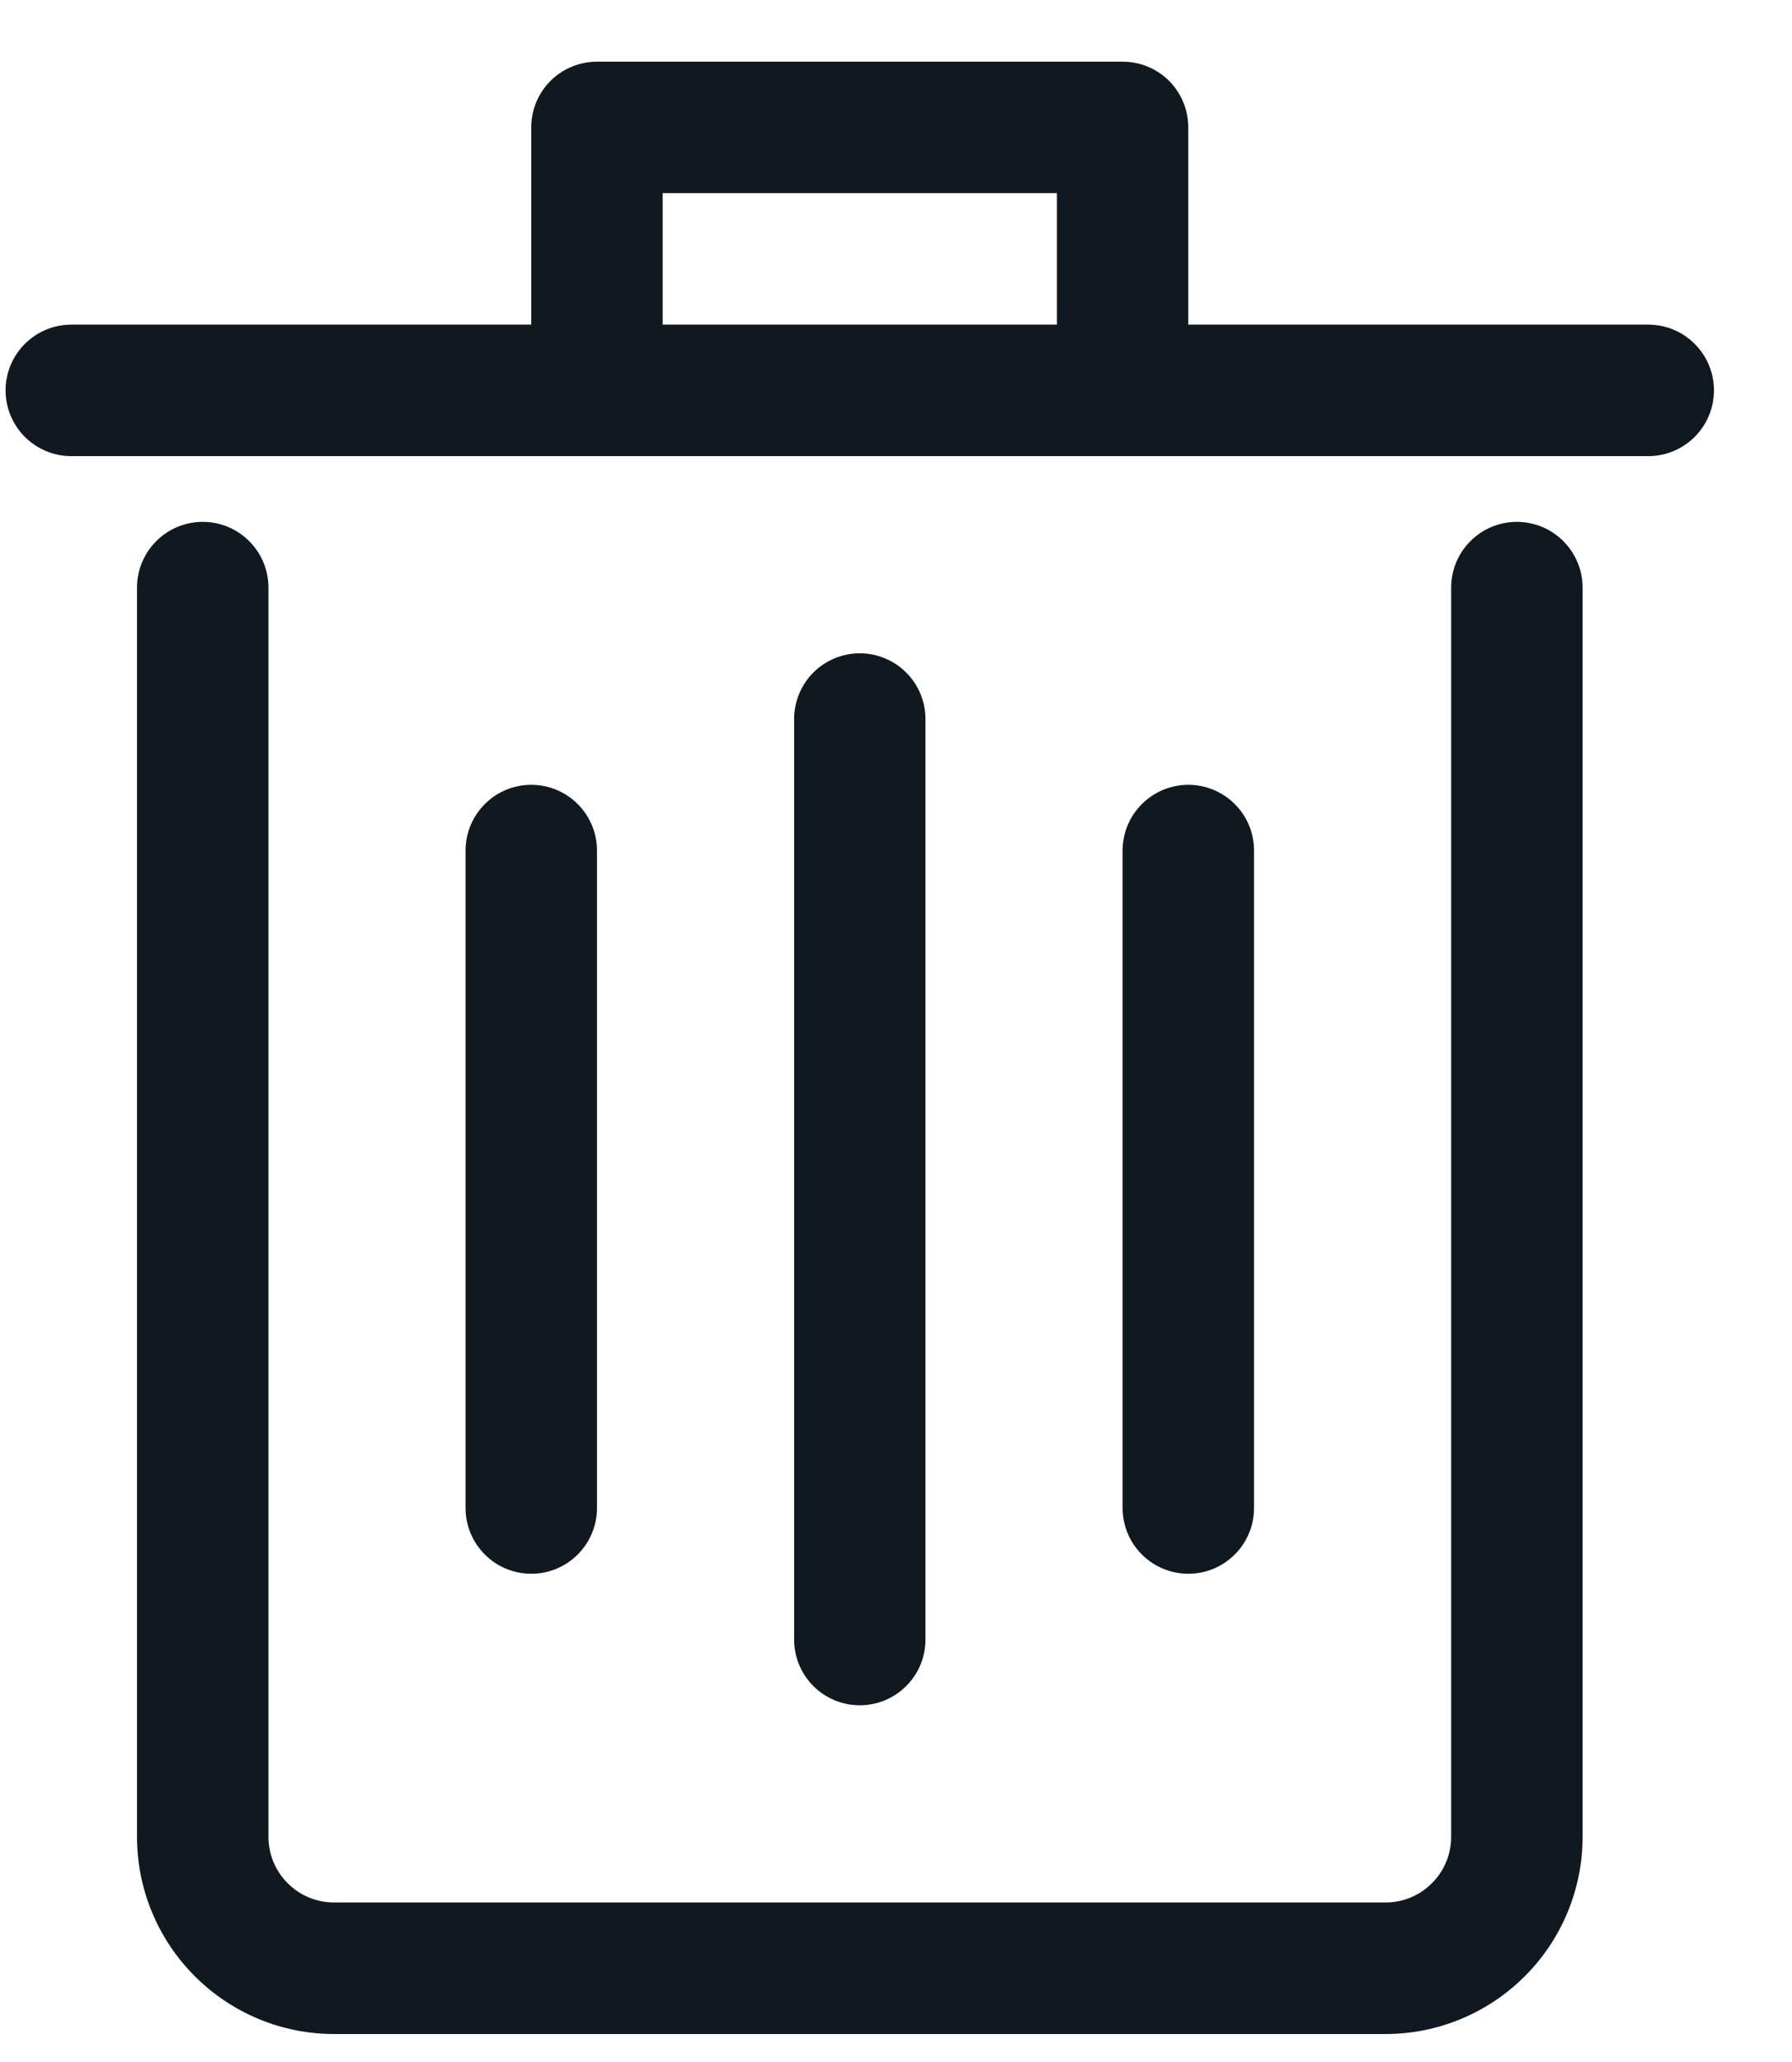 <svg width="20" height="23" viewBox="0 0 20 23" fill="none" xmlns="http://www.w3.org/2000/svg">
<path d="M15.463 22.688H3.729C3.146 22.688 2.586 22.456 2.174 22.043C1.761 21.631 1.529 21.071 1.529 20.488V6.554C1.529 6.36 1.606 6.173 1.744 6.036C1.881 5.898 2.068 5.821 2.263 5.821C2.457 5.821 2.644 5.898 2.781 6.036C2.919 6.173 2.996 6.36 2.996 6.554V20.488C2.996 20.682 3.073 20.869 3.211 21.006C3.348 21.144 3.535 21.221 3.729 21.221H15.463C15.657 21.221 15.844 21.144 15.981 21.006C16.119 20.869 16.196 20.682 16.196 20.488V6.554C16.196 6.36 16.273 6.173 16.411 6.036C16.548 5.898 16.735 5.821 16.929 5.821C17.124 5.821 17.31 5.898 17.448 6.036C17.585 6.173 17.663 6.36 17.663 6.554V20.488C17.663 21.071 17.431 21.631 17.018 22.043C16.606 22.456 16.046 22.688 15.463 22.688Z" fill="#101820"/>
<path d="M18.396 5.088H0.796C0.601 5.088 0.415 5.01 0.277 4.873C0.14 4.735 0.062 4.549 0.062 4.354C0.062 4.16 0.14 3.973 0.277 3.836C0.415 3.698 0.601 3.621 0.796 3.621H18.396C18.59 3.621 18.777 3.698 18.914 3.836C19.052 3.973 19.129 4.16 19.129 4.354C19.129 4.549 19.052 4.735 18.914 4.873C18.777 5.01 18.59 5.088 18.396 5.088Z" fill="#101820"/>
<path d="M12.529 5.088C12.335 5.088 12.148 5.01 12.011 4.873C11.873 4.735 11.796 4.549 11.796 4.354V2.154H7.396V4.354C7.396 4.549 7.319 4.735 7.181 4.873C7.044 5.01 6.857 5.088 6.663 5.088C6.468 5.088 6.282 5.01 6.144 4.873C6.006 4.735 5.929 4.549 5.929 4.354V1.421C5.929 1.226 6.006 1.04 6.144 0.902C6.282 0.765 6.468 0.688 6.663 0.688H12.529C12.724 0.688 12.91 0.765 13.048 0.902C13.185 1.04 13.262 1.226 13.262 1.421V4.354C13.262 4.549 13.185 4.735 13.048 4.873C12.91 5.01 12.724 5.088 12.529 5.088Z" fill="#101820"/>
<path d="M9.596 19.021C9.401 19.021 9.215 18.944 9.077 18.806C8.94 18.669 8.863 18.482 8.863 18.288V8.021C8.863 7.826 8.94 7.64 9.077 7.502C9.215 7.365 9.401 7.287 9.596 7.287C9.79 7.287 9.977 7.365 10.114 7.502C10.252 7.64 10.329 7.826 10.329 8.021V18.288C10.329 18.482 10.252 18.669 10.114 18.806C9.977 18.944 9.79 19.021 9.596 19.021Z" fill="#101820"/>
<path d="M13.262 17.554C13.068 17.554 12.882 17.477 12.744 17.339C12.606 17.202 12.529 17.015 12.529 16.821V9.487C12.529 9.293 12.606 9.106 12.744 8.969C12.882 8.831 13.068 8.754 13.262 8.754C13.457 8.754 13.643 8.831 13.781 8.969C13.919 9.106 13.996 9.293 13.996 9.487V16.821C13.996 17.015 13.919 17.202 13.781 17.339C13.643 17.477 13.457 17.554 13.262 17.554Z" fill="#101820"/>
<path d="M5.929 17.554C5.735 17.554 5.548 17.477 5.411 17.339C5.273 17.202 5.196 17.015 5.196 16.821V9.487C5.196 9.293 5.273 9.106 5.411 8.969C5.548 8.831 5.735 8.754 5.929 8.754C6.124 8.754 6.31 8.831 6.448 8.969C6.585 9.106 6.663 9.293 6.663 9.487V16.821C6.663 17.015 6.585 17.202 6.448 17.339C6.31 17.477 6.124 17.554 5.929 17.554Z" fill="#101820"/>
</svg>
